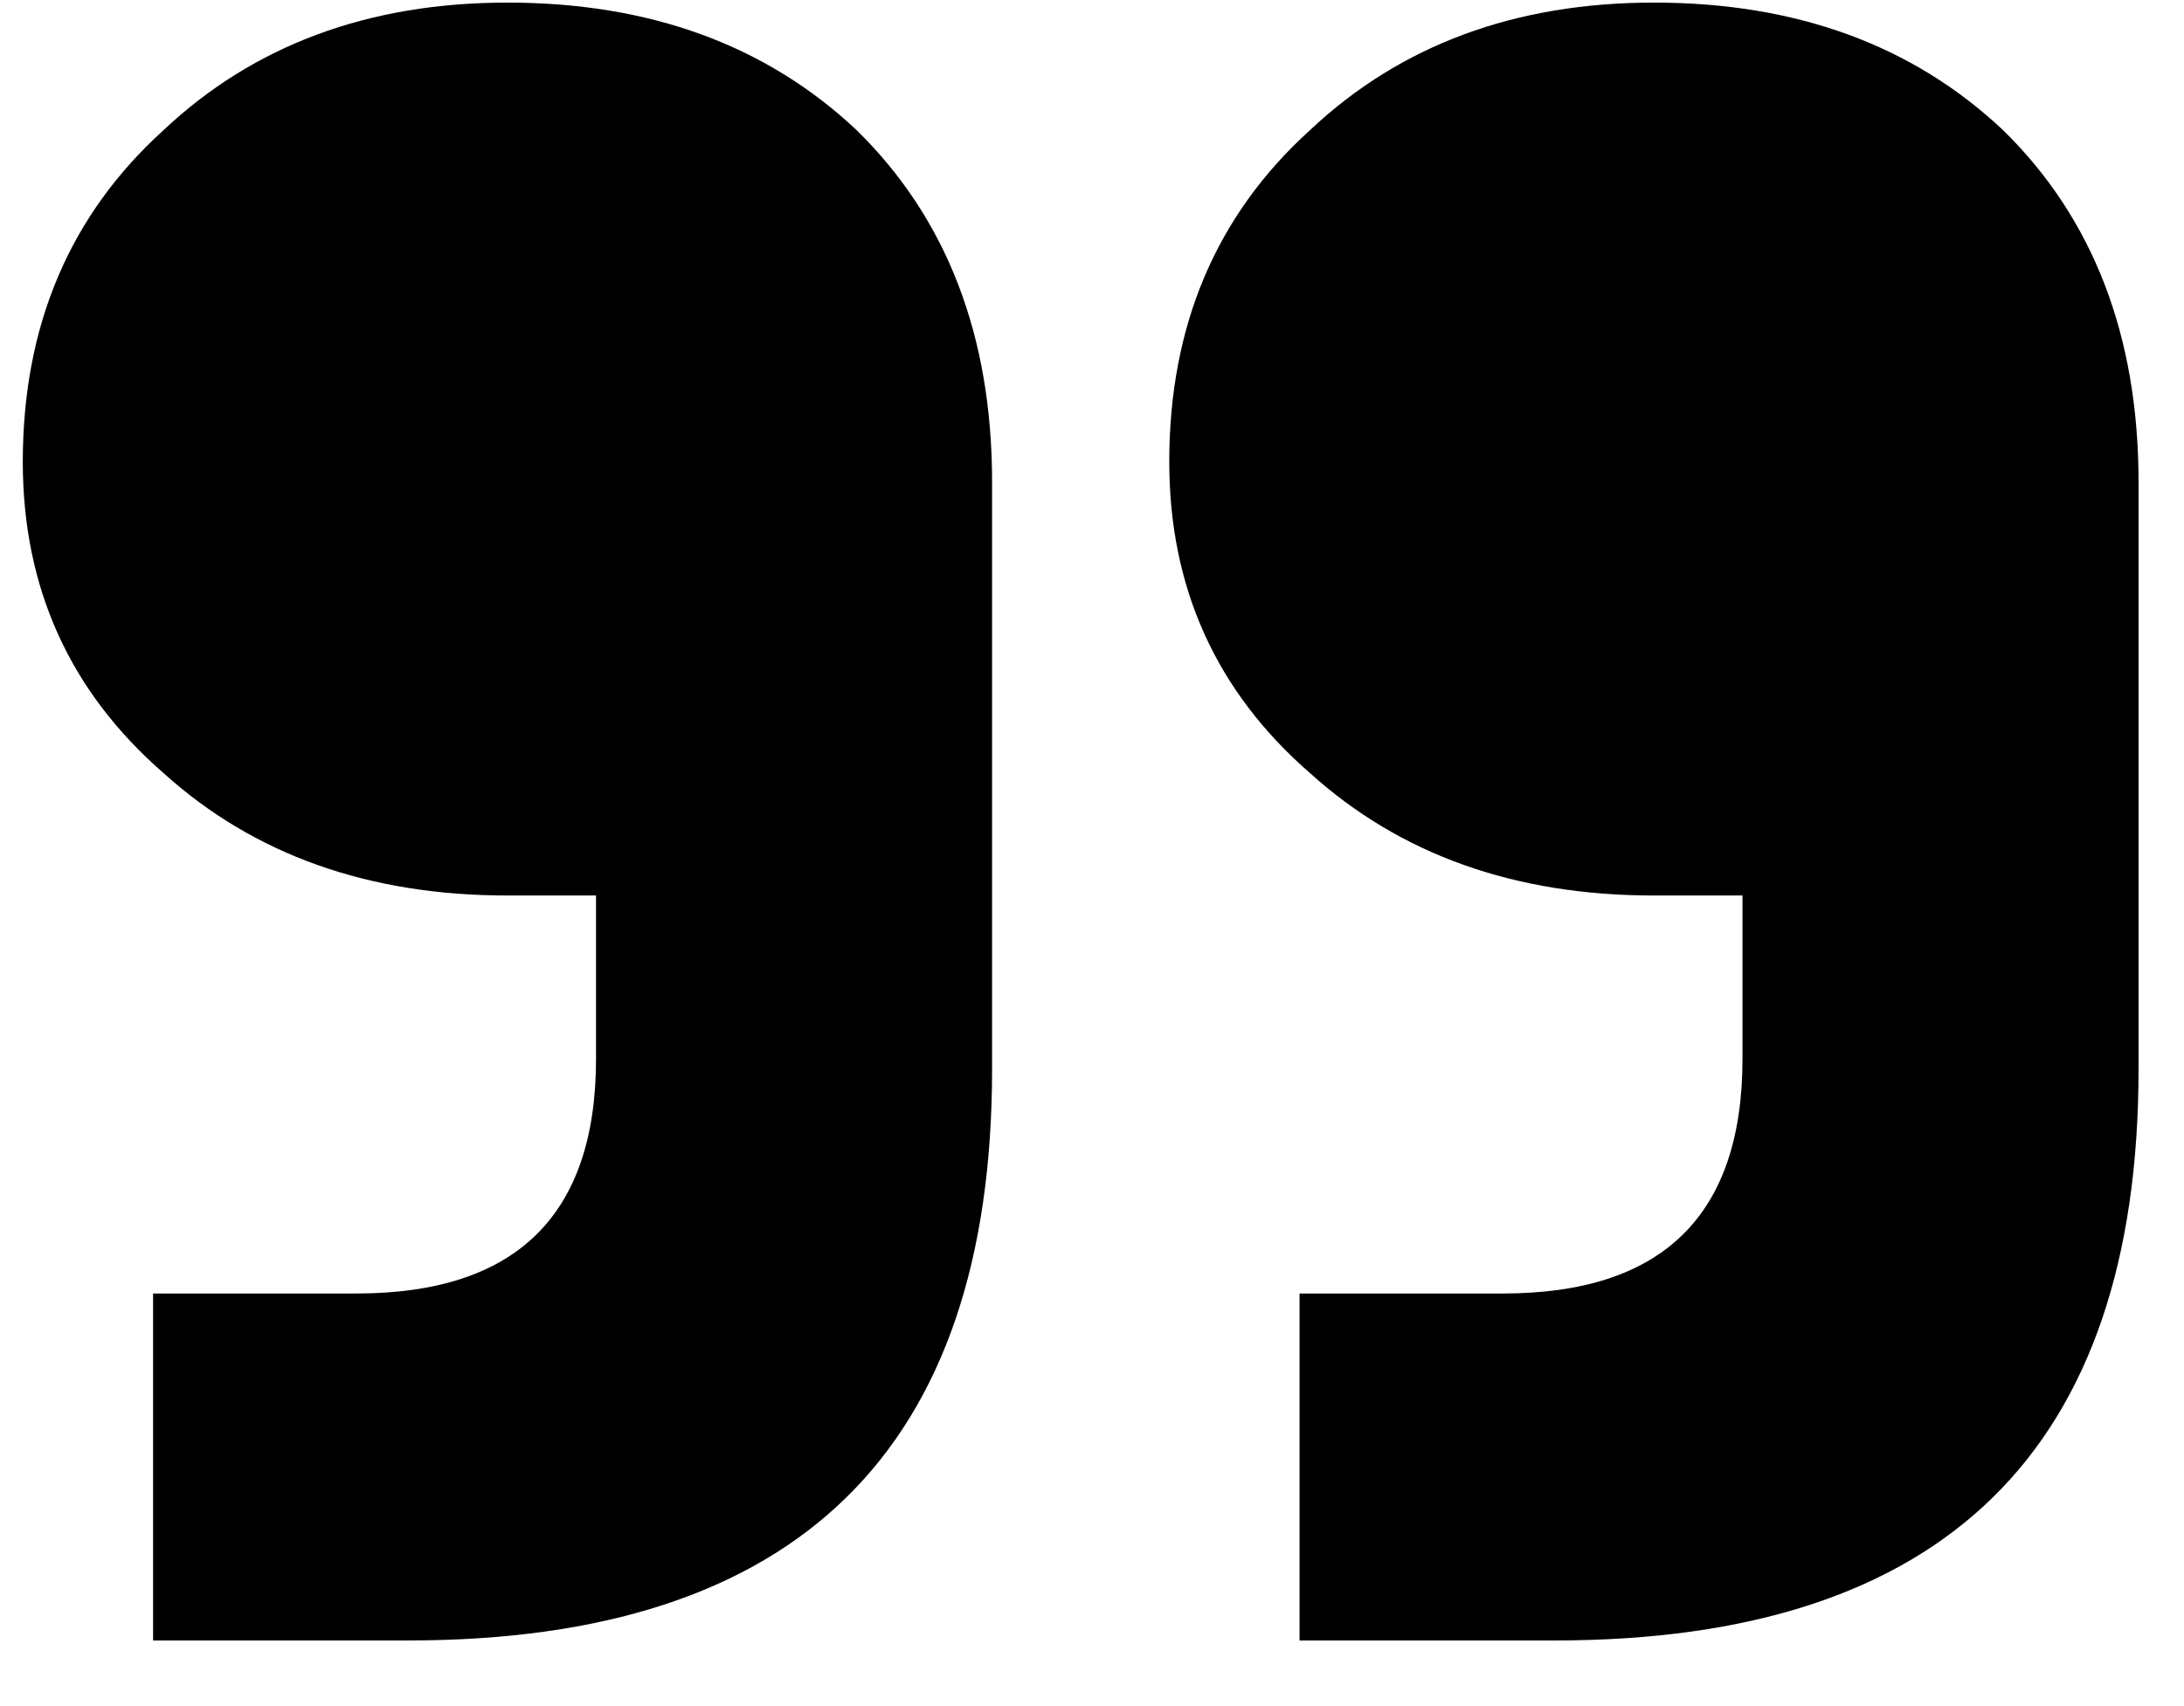 <svg width="32" height="25" viewBox="0 0 32 25" fill="none" xmlns="http://www.w3.org/2000/svg">
<path d="M2.243 24.038L2.243 18.954L5.221 18.954C7.562 18.954 8.733 17.808 8.733 15.515L8.733 13.122L7.435 13.122C5.399 13.122 3.719 12.524 2.396 11.328C1.021 10.132 0.334 8.611 0.334 6.767C0.334 4.773 1.021 3.153 2.396 1.907C3.719 0.661 5.399 0.038 7.435 0.038C9.522 0.038 11.227 0.661 12.551 1.907C13.874 3.203 14.536 4.923 14.536 7.066L14.536 15.664C14.536 21.247 11.685 24.038 5.984 24.038L2.243 24.038ZM19.041 24.038L19.041 18.954L22.019 18.954C24.36 18.954 25.531 17.808 25.531 15.515L25.531 13.122L24.233 13.122C22.197 13.122 20.517 12.524 19.194 11.328C17.819 10.132 17.132 8.611 17.132 6.767C17.132 4.773 17.819 3.153 19.194 1.907C20.517 0.661 22.197 0.038 24.233 0.038C26.32 0.038 28.025 0.661 29.349 1.907C30.672 3.203 31.334 4.923 31.334 7.066L31.334 15.664C31.334 21.247 28.483 24.038 22.782 24.038L19.041 24.038Z" fill="black"/>
</svg>
